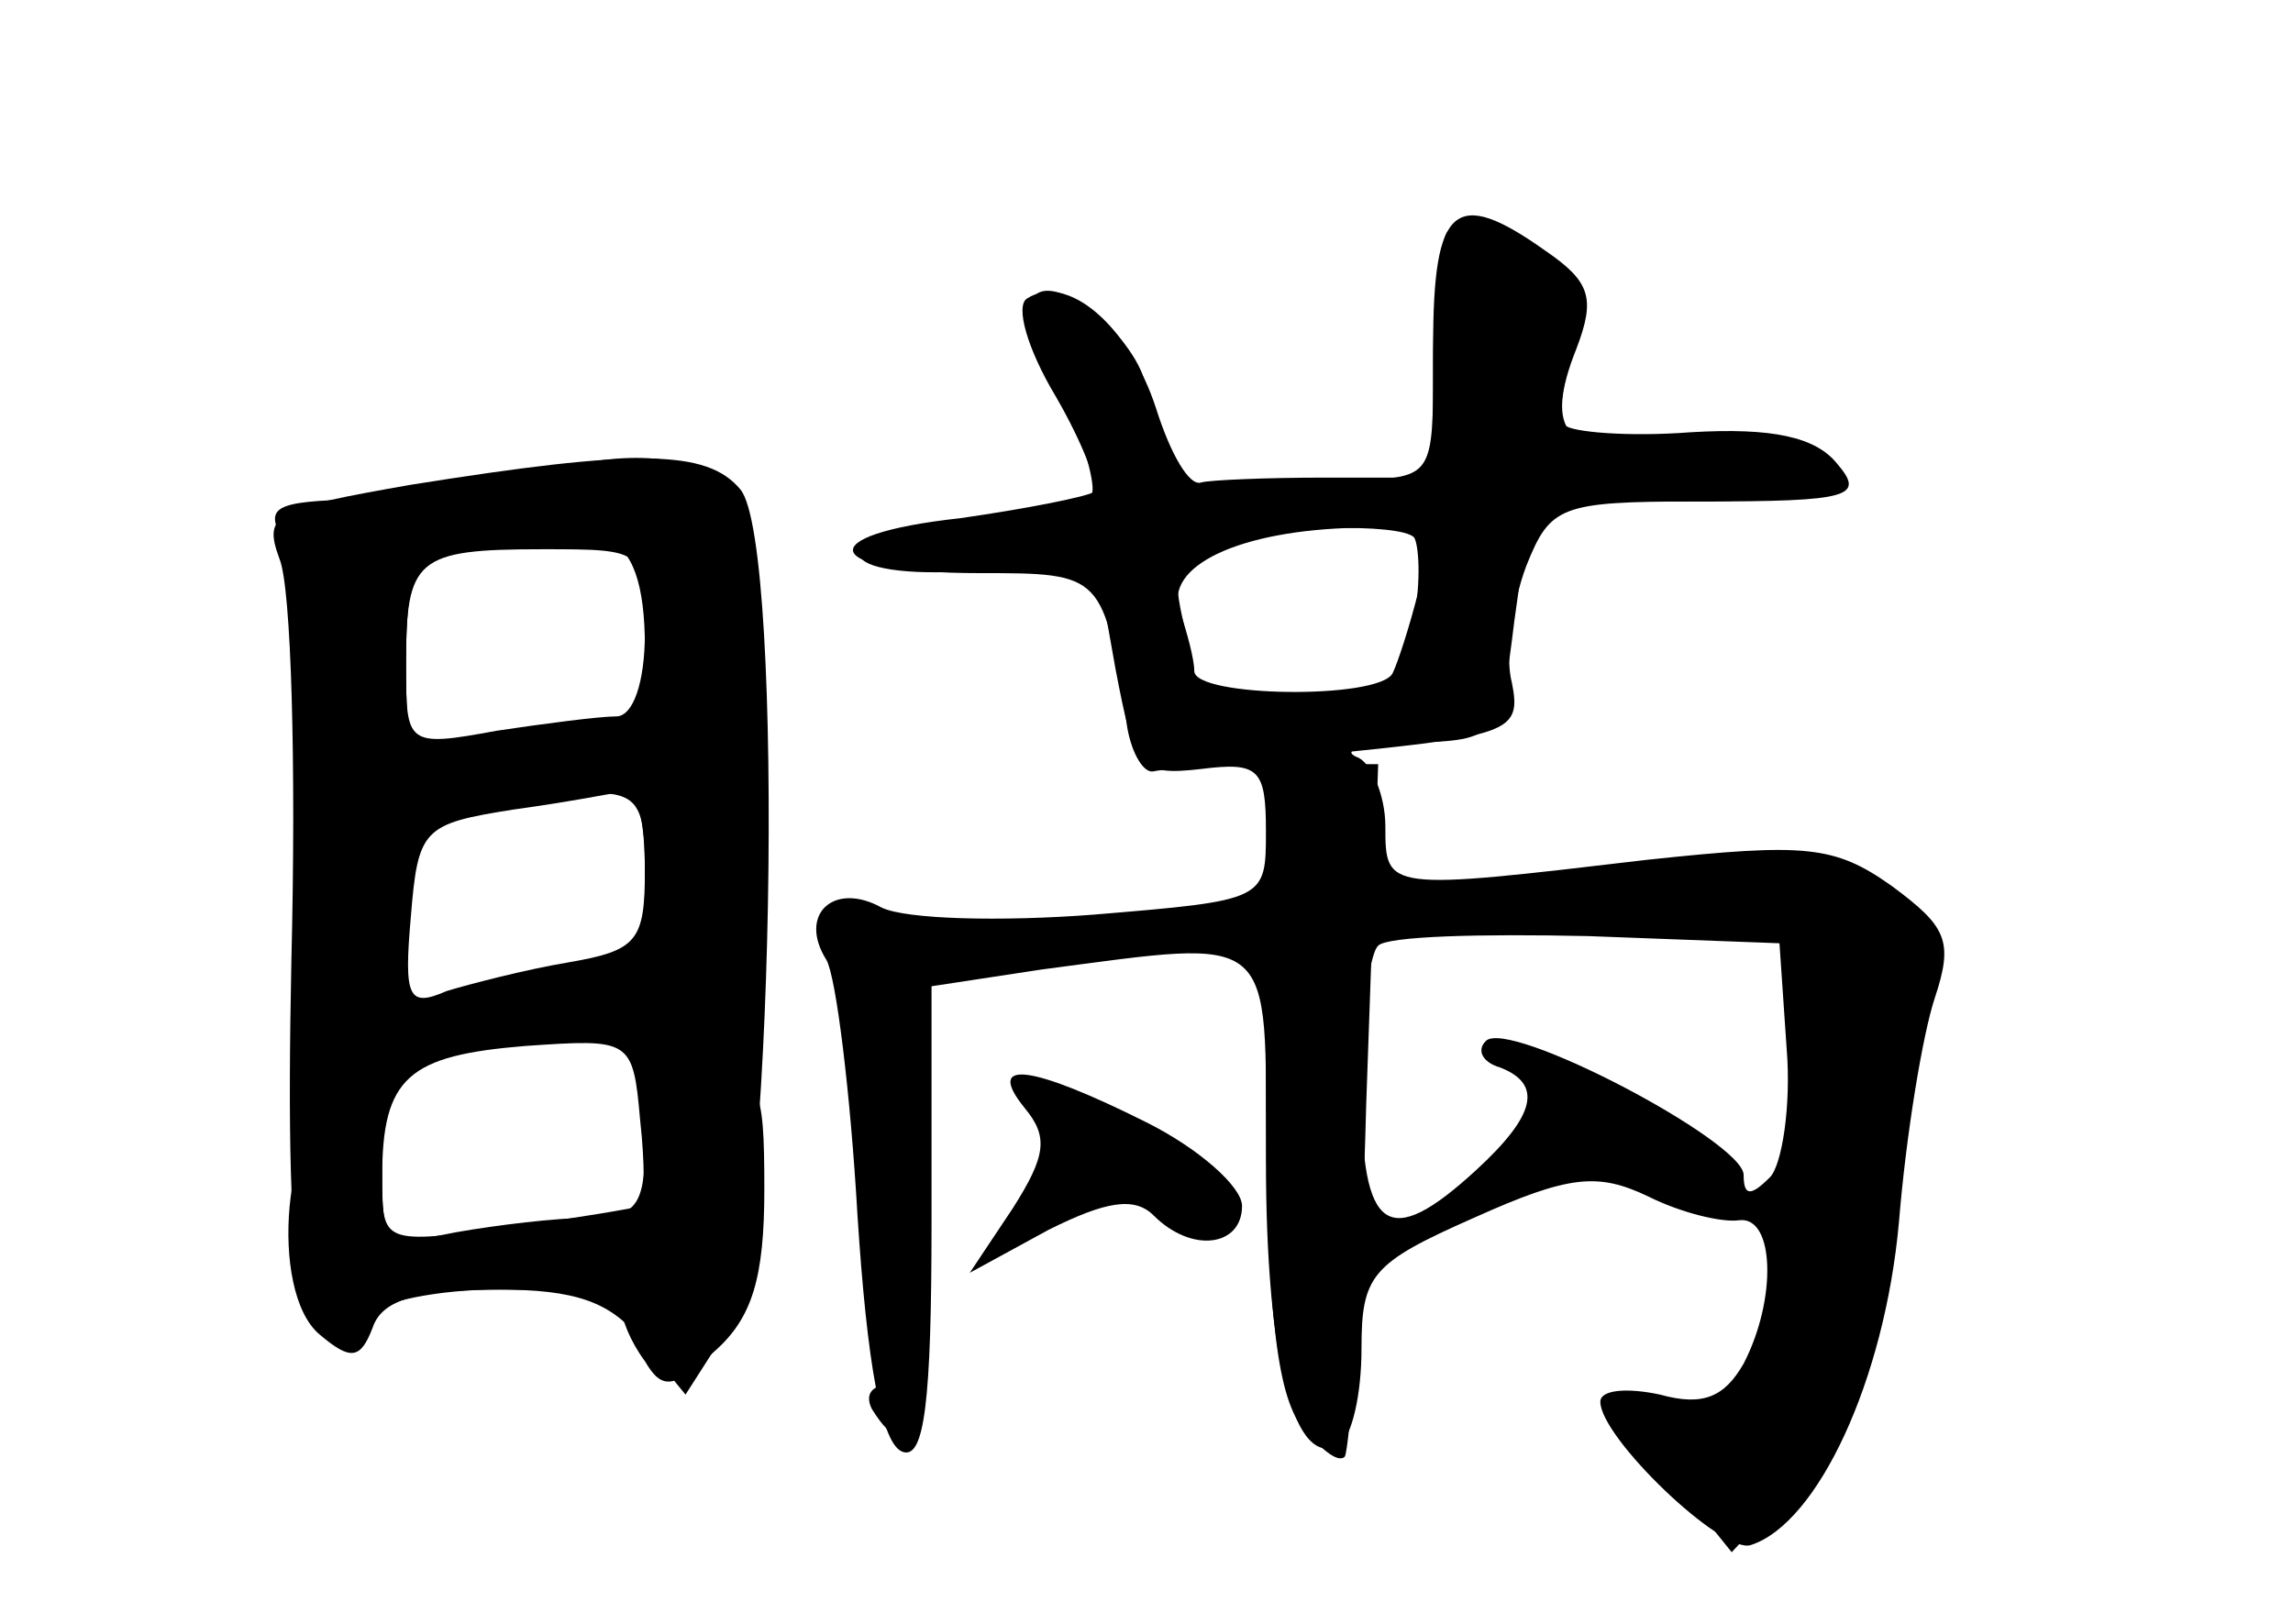 <?xml version="1.0" standalone="no"?>
<!DOCTYPE svg PUBLIC "-//W3C//DTD SVG 20010904//EN"
 "http://www.w3.org/TR/2001/REC-SVG-20010904/DTD/svg10.dtd">
<svg version="1.0" xmlns="http://www.w3.org/2000/svg"
 width="96pt" height="68pt" viewBox="0 0 96 68"
 preserveAspectRatio="xMidYMid meet">
<g transform="translate(0,68) scale(0.1,-0.1)" fill="#000000" stroke="none">
<g id="part-0" class="char-part">
  <path d="M606 583 c-3 -4 -6 -28 -6 -55 0 -47 0 -48 -32 -49 -18 0 -42 -2 -53
-4 -22 -4 -35 10 -35 40 0 20 -37 52 -47 41 -3 -3 2 -22 12 -41 9 -20 14 -39
12 -42 -3 -3 -30 -8 -59 -12 -62 -9 -43 -26 21 -19 l40 3 8 -45 c8 -42 10 -45
36 -42 24 3 27 0 27 -26 0 -29 0 -29 -72 -35 -39 -3 -79 -2 -89 3 -20 11 -35
-3 -23 -22 4 -7 10 -55 13 -107 4 -62 10 -96 19 -99 9 -3 12 21 12 96 l0 99
46 7 c99 13 94 17 94 -80 0 -84 12 -130 31 -119 5 4 9 21 9 40 0 31 4 36 47
55 40 18 52 19 73 9 14 -7 31 -11 38 -10 15 2 16 -33 2 -60 -8 -14 -17 -18
-35 -13 -14 3 -25 2 -25 -3 0 -15 51 -64 63 -60 28 9 56 69 62 135 3 37 10 79
15 94 8 24 5 30 -18 47 -24 17 -36 18 -102 11 -110 -13 -110 -13 -110 14 0 13
-6 27 -12 29 -7 3 3 6 23 6 36 1 37 2 43 51 l7 50 71 0 c63 0 69 2 57 16 -9
11 -27 15 -61 13 -26 -2 -50 0 -53 3 -3 3 -1 17 4 32 9 23 7 27 -18 40 -16 9
-31 12 -35 9z m-14 -128 c2 -3 3 -18 0 -34 -3 -25 -9 -30 -44 -35 -23 -4 -42
-5 -43 -4 -2 2 -6 17 -9 35 -6 25 -4 32 11 36 26 7 79 8 85 2z m156 -214 c2
-24 -2 -49 -7 -54 -8 -8 -11 -8 -11 1 0 14 -99 66 -108 56 -4 -4 -1 -9 6 -11
18 -7 15 -20 -10 -43 -37 -34 -48 -26 -48 33 0 30 3 57 7 61 4 4 43 5 88 4
l80 -3 3 -44z"/>
  <path d="M172 477 c-57 -10 -62 -12 -55 -31 5 -12 7 -87 5 -168 -3 -146 4
-176 31 -149 6 6 31 11 55 11 33 0 48 -5 61 -22 l18 -22 16 25 c21 31 26 331
7 354 -14 17 -44 17 -138 2z m98 -62 c0 -21 -5 -35 -12 -35 -7 0 -30 -3 -50
-6 -38 -7 -38 -6 -38 28 0 44 4 48 57 48 43 0 43 0 43 -35z m0 -99 c0 -30 -3
-34 -32 -39 -18 -3 -41 -9 -51 -12 -16 -7 -18 -3 -15 31 3 37 5 39 43 45 22 3
43 7 48 8 4 0 7 -14 7 -33z m-2 -141 c-2 -1 -27 -5 -55 -9 -53 -7 -53 -7 -53
21 0 42 11 51 60 55 44 3 45 3 48 -31 2 -18 2 -34 0 -36z"/>
  <path d="M429 216 c10 -12 9 -20 -5 -42 l-18 -27 33 18 c24 12 36 14 44 6 16
-16 37 -13 37 4 0 8 -18 24 -40 35 -48 24 -68 27 -51 6z"/>
</g>
<g id="part-1" class="char-part">
  <path d="M220 480 c-14 -4 -44 -8 -68 -9 -39 -1 -42 -3 -32 -20 5 -11 10 -67
10 -125 0 -88 3 -106 15 -106 8 0 15 4 15 9 0 14 103 26 108 12 2 -6 13 -11
25 -11 21 0 22 4 22 121 -1 94 -4 122 -15 129 -18 11 -45 11 -80 0z m34 -26
c11 -4 16 -19 16 -45 0 -36 -2 -39 -27 -39 -16 0 -38 -3 -50 -6 -21 -6 -23 -3
-23 39 0 35 4 47 18 50 27 7 49 8 66 1z m16 -144 c0 -35 -3 -40 -24 -40 -13 0
-38 -3 -55 -6 -32 -7 -32 -7 -29 32 3 36 6 39 38 45 70 12 70 12 70 -31z"/>
</g>
<g id="part-2" class="char-part">
  <path d="M270 200 c0 -25 -4 -30 -24 -30 -13 0 -38 -3 -55 -6 -30 -6 -31 -5
-31 25 0 26 -4 32 -17 29 -24 -4 -31 -79 -9 -97 13 -11 17 -10 22 3 4 12 19
16 55 16 27 0 49 -3 49 -7 0 -5 4 -15 10 -23 7 -12 12 -12 29 4 16 14 21 31
21 68 0 45 -2 48 -25 48 -21 0 -25 -5 -25 -30z"/>
</g>
<g id="part-3" class="char-part">
  <path d="M600 535 l0 -55 -45 0 c-25 0 -48 -1 -52 -2 -5 -2 -13 12 -19 31 -11
34 -37 57 -54 46 -5 -3 0 -21 12 -41 11 -19 18 -37 16 -40 -3 -2 -28 -7 -56
-11 -64 -7 -58 -23 8 -23 52 0 52 0 62 -65 2 -11 7 -19 11 -18 4 1 40 4 80 8
69 7 74 9 70 29 -3 11 0 33 6 49 10 25 14 27 71 27 60 0 79 13 39 25 -11 4
-36 4 -54 1 -39 -8 -49 3 -35 38 8 21 6 28 -13 41 -38 27 -47 19 -47 -40z m-6
-102 c-4 -16 -9 -31 -11 -35 -6 -11 -83 -10 -83 1 0 5 -3 16 -6 25 -7 19 25
34 74 35 30 1 32 -1 26 -26z"/>
</g>
<g id="part-4" class="char-part">
  <path d="M530 232 c0 -95 4 -133 14 -148 8 -10 16 -17 19 -14 2 3 7 69 9 148
l5 142 -23 0 c-24 0 -24 0 -24 -128z"/>
</g>
<g id="part-5" class="char-part">
  <path d="M700 311 c0 -4 14 -12 31 -18 l31 -12 -6 -68 c-3 -37 -8 -77 -10 -88
-2 -11 -5 -23 -5 -26 -2 -12 -38 -16 -56 -6 -12 6 -8 -3 11 -27 l29 -36 28 30
c26 28 33 57 41 175 1 11 5 26 10 34 7 11 3 19 -14 30 -23 15 -90 24 -90 12z
m30 -251 c0 -5 -2 -10 -4 -10 -3 0 -8 5 -11 10 -3 6 -1 10 4 10 6 0 11 -4 11
-10z"/>
  <path d="M565 300 c-3 -5 -1 -10 4 -10 6 0 11 5 11 10 0 6 -2 10 -4 10 -3 0
-8 -4 -11 -10z"/>
  <path d="M595 300 c-3 -5 -1 -10 4 -10 6 0 11 5 11 10 0 6 -2 10 -4 10 -3 0
-8 -4 -11 -10z"/>
  <path d="M357 273 c3 -15 6 -57 7 -93 1 -36 6 -68 11 -72 6 -5 5 -8 -3 -8 -7
0 -10 -4 -7 -10 18 -29 25 -3 21 76 -3 49 -1 95 5 105 6 12 6 19 0 19 -5 0
-16 3 -25 6 -12 5 -14 0 -9 -23z"/>
  <path d="M471 291 c-9 -6 -5 -8 13 -8 14 0 26 3 26 8 0 11 -21 11 -39 0z"/>
  <path d="M520 289 c0 -5 5 -7 10 -4 6 3 10 8 10 11 0 2 -4 4 -10 4 -5 0 -10
-5 -10 -11z"/>
</g>
</g>
</svg>